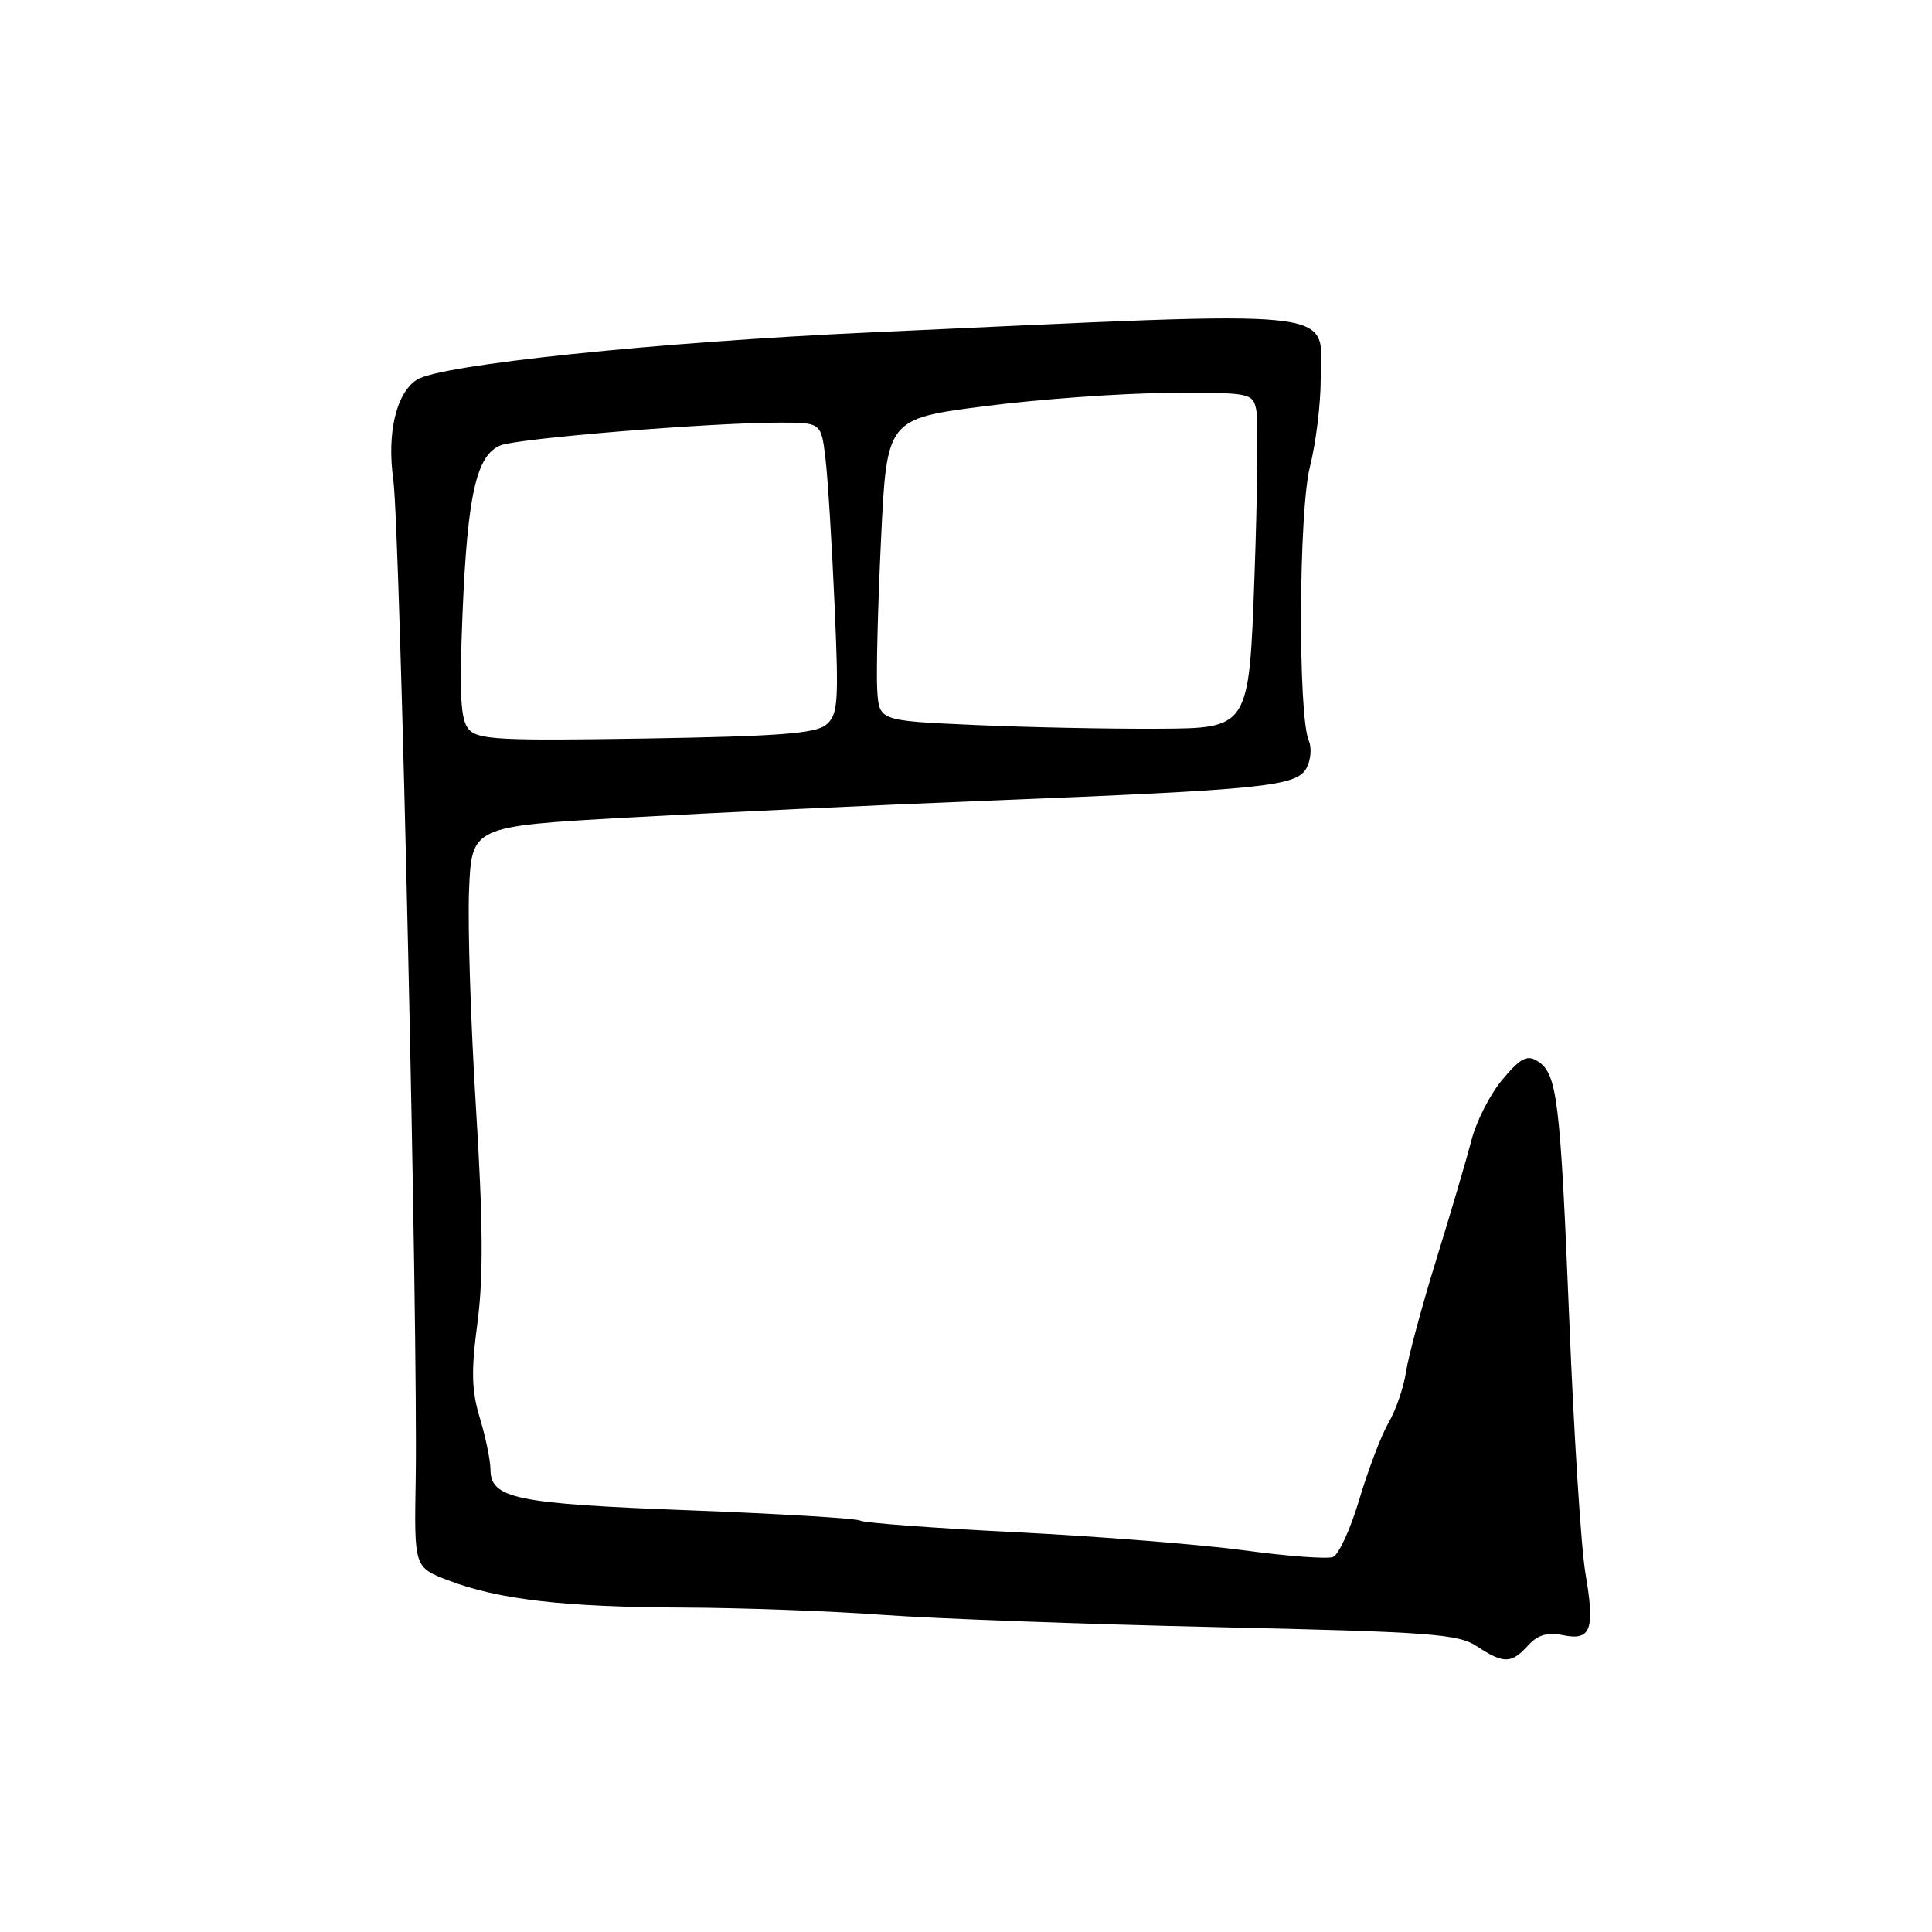 <?xml version="1.0" encoding="UTF-8" standalone="no"?>
<!DOCTYPE svg PUBLIC "-//W3C//DTD SVG 1.1//EN" "http://www.w3.org/Graphics/SVG/1.1/DTD/svg11.dtd" >
<svg xmlns="http://www.w3.org/2000/svg" xmlns:xlink="http://www.w3.org/1999/xlink" version="1.1" viewBox="0 0 256 256">
 <g >
 <path fill="currentColor"
d=" M 202.46 218.05 C 203.74 216.63 205.01 216.25 207.10 216.67 C 210.83 217.42 211.36 215.96 210.07 208.42 C 209.51 205.17 208.55 190.12 207.94 175.00 C 206.74 145.52 206.34 142.25 203.73 140.60 C 202.35 139.73 201.48 140.19 199.10 143.02 C 197.48 144.93 195.64 148.53 195.00 151.00 C 194.36 153.47 192.27 160.57 190.36 166.76 C 188.44 172.96 186.62 179.71 186.31 181.76 C 186.00 183.82 184.96 186.85 184.00 188.50 C 183.04 190.15 181.30 194.71 180.13 198.64 C 178.96 202.57 177.39 206.02 176.63 206.31 C 175.87 206.60 170.58 206.21 164.88 205.43 C 159.17 204.66 145.58 203.58 134.68 203.03 C 123.79 202.49 114.47 201.79 113.99 201.49 C 113.51 201.19 103.28 200.58 91.26 200.12 C 68.30 199.25 65.01 198.57 64.99 194.71 C 64.98 193.50 64.35 190.44 63.59 187.92 C 62.48 184.27 62.41 181.69 63.27 175.23 C 64.06 169.26 64.00 161.79 63.07 146.82 C 62.38 135.64 61.96 122.67 62.15 118.00 C 62.50 109.50 62.50 109.50 83.00 108.34 C 94.28 107.71 115.88 106.69 131.00 106.09 C 167.63 104.63 171.82 104.20 173.12 101.77 C 173.69 100.71 173.83 99.09 173.43 98.17 C 171.97 94.81 172.08 67.75 173.57 61.86 C 174.36 58.75 175.00 53.52 175.00 50.23 C 175.00 40.66 179.49 41.13 115.50 44.04 C 87.01 45.33 58.33 48.32 55.23 50.32 C 52.50 52.09 51.25 57.38 52.11 63.54 C 53.01 69.98 55.42 177.07 55.08 196.09 C 54.88 207.68 54.88 207.68 59.41 209.41 C 66.05 211.95 74.74 212.95 90.50 213.01 C 98.20 213.04 110.12 213.47 117.00 213.98 C 123.88 214.48 143.77 215.21 161.21 215.60 C 189.59 216.24 193.22 216.50 195.71 218.15 C 199.24 220.48 200.27 220.46 202.46 218.05 Z  M 62.07 96.59 C 61.02 95.32 60.85 91.94 61.29 81.23 C 61.94 65.57 63.13 60.30 66.31 59.02 C 68.64 58.08 94.10 56.00 103.30 56.00 C 108.81 56.00 108.81 56.00 109.38 60.75 C 109.69 63.36 110.23 72.04 110.58 80.04 C 111.16 93.17 111.05 94.71 109.46 96.04 C 108.06 97.20 103.13 97.57 85.56 97.86 C 66.06 98.17 63.26 98.02 62.07 96.59 Z  M 129.00 96.06 C 116.50 95.50 116.50 95.50 116.24 91.50 C 116.09 89.30 116.32 80.30 116.74 71.50 C 117.50 55.50 117.50 55.50 130.50 53.82 C 137.65 52.90 148.55 52.11 154.73 52.07 C 165.59 52.00 165.98 52.07 166.45 54.25 C 166.73 55.49 166.62 65.50 166.22 76.50 C 165.50 96.50 165.50 96.50 153.50 96.56 C 146.90 96.60 135.88 96.37 129.00 96.06 Z "/>
</g>
</svg>